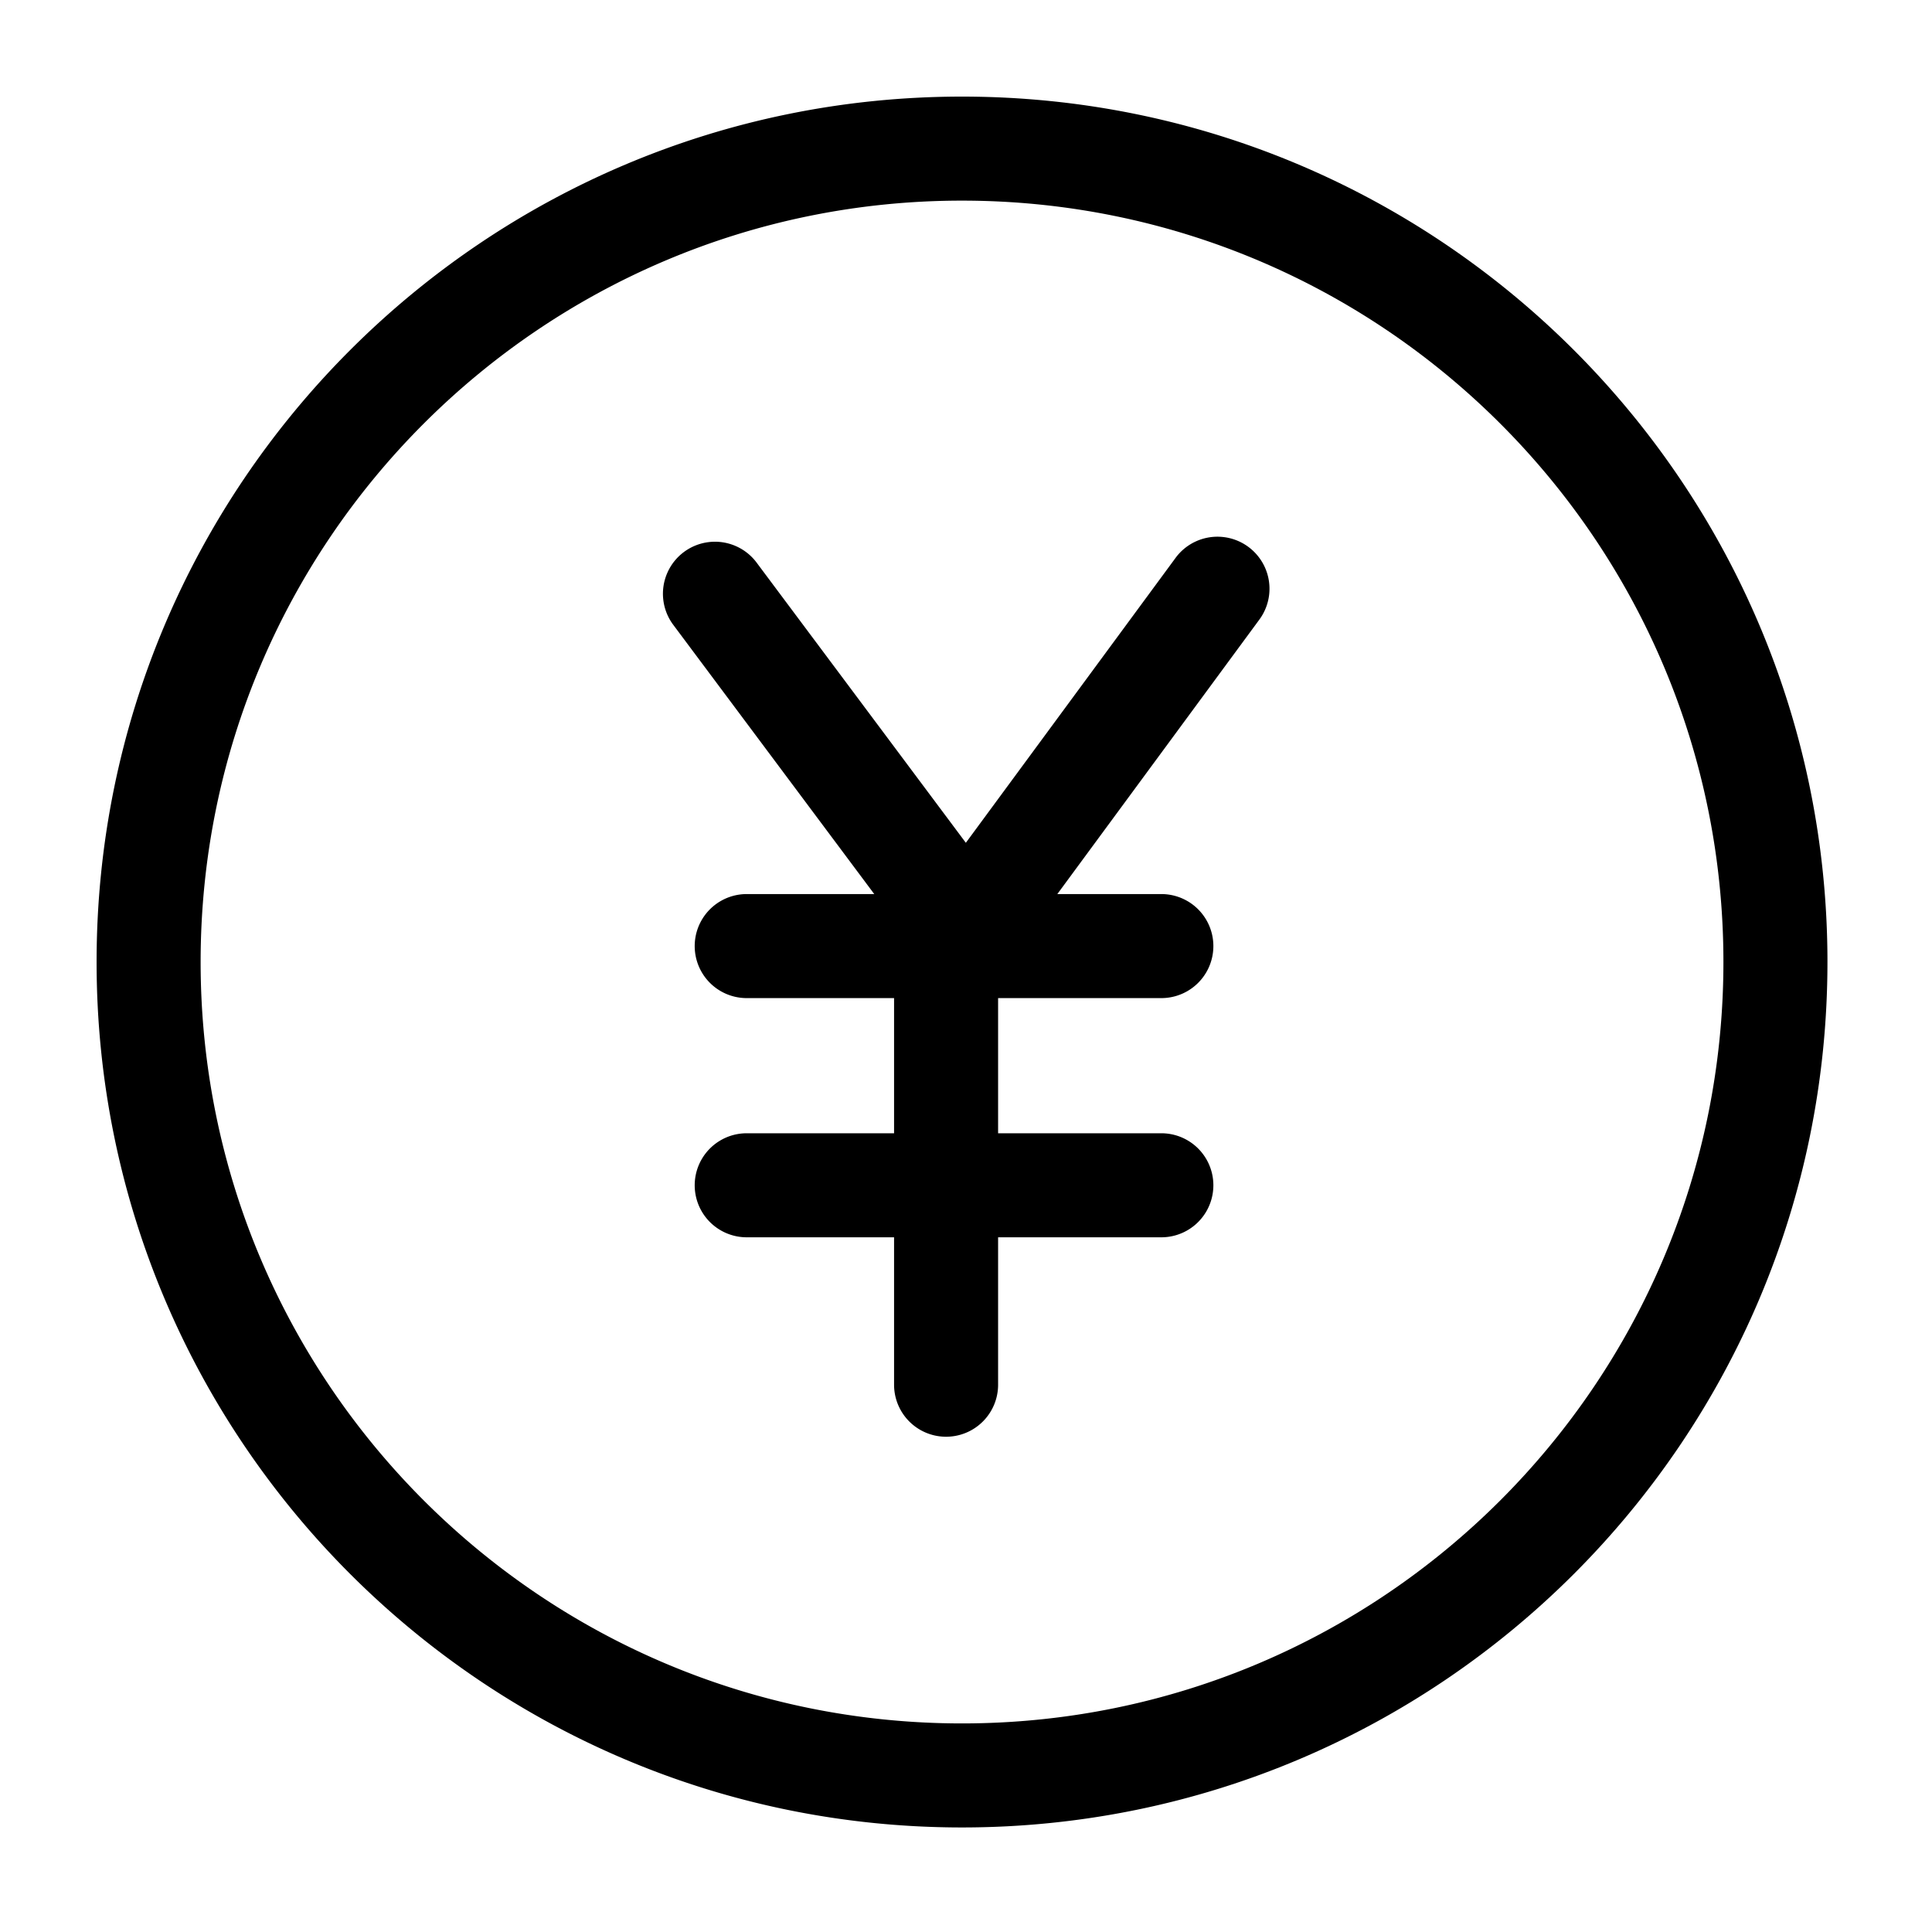 <svg xmlns="http://www.w3.org/2000/svg" viewBox="0 0 1024 1024" version="1.1"><path d="M913.447 509.873c0-222.799-180.775-403.535-403.574-403.535S106.338 287.074 106.338 509.873c0 222.838 180.736 403.574 403.535 403.574 222.838 0 403.574-180.775 403.574-403.574z m55.138 0c0 253.282-205.43 458.713-458.713 458.713-253.243 0-458.673-205.43-458.673-458.713C51.2 256.63 256.63 51.2 509.873 51.2c253.282 0 458.713 205.43 458.713 458.673zM473.876 480.295a27.569 27.569 0 1 1 55.138 0v253.637a27.569 27.569 0 1 1-55.138 0v-253.637zM623.065 295.7a27.569 27.569 0 1 1 44.426 32.689l-130.914 177.861h-49.034L356.588 330.831a27.569 27.569 0 0 1 44.19-32.965l111.143 148.834 111.183-151.04zM395.776 529.014a27.569 27.569 0 0 1 0-55.138h219.766a27.569 27.569 0 0 1 0 55.138h-219.766zM395.776 655.793a27.569 27.569 0 0 1 0-55.138h219.766a27.569 27.569 0 0 1 0 55.138h-219.766z" p-id="2010"></path></svg>